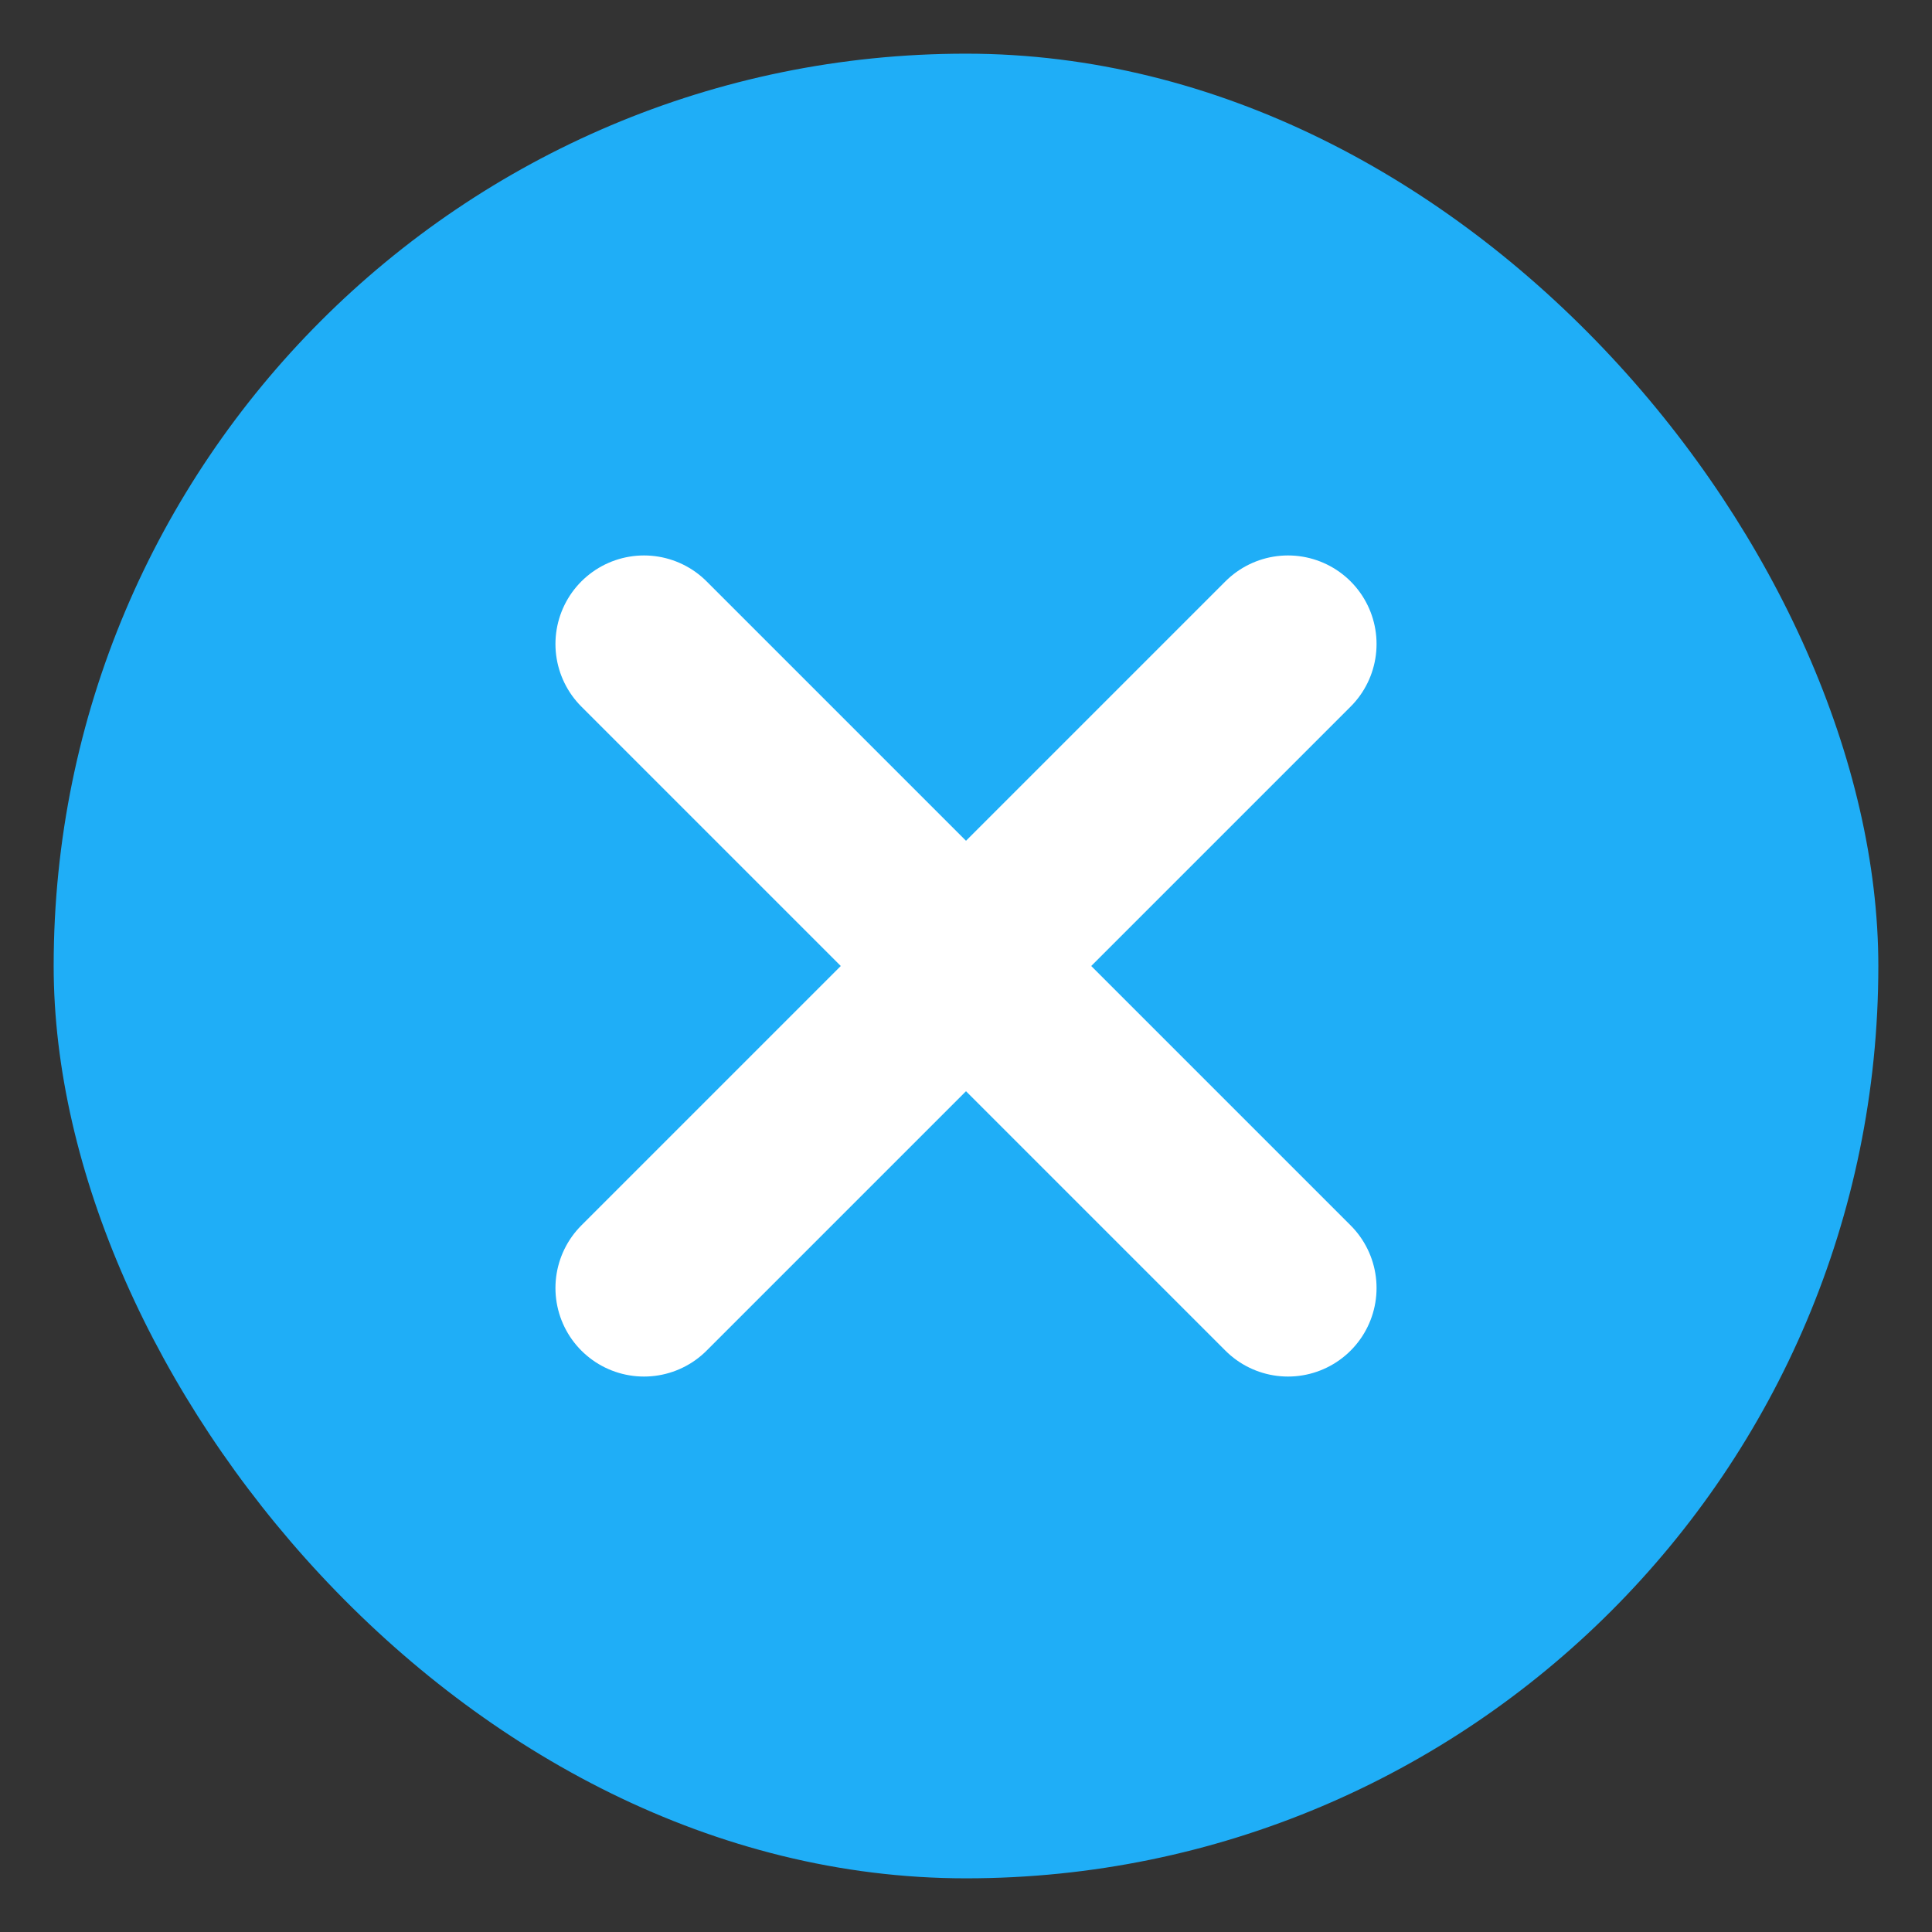<svg width="36" height="36" viewBox="0 0 36 36" fill="none" xmlns="http://www.w3.org/2000/svg">
<rect x="0" y="0" width="36" height="36" fill="#333333" stroke="none"/>
<rect x="1" y="1" width="34" height="34" rx="17" fill="#1FAEF7"/>
<path d="M24 12L12 24" stroke="white" stroke-width="3.3" stroke-linecap="round" stroke-linejoin="round"/>
<path d="M12 12L24 24" stroke="white" stroke-width="3.3" stroke-linecap="round" stroke-linejoin="round"/>
</svg>
